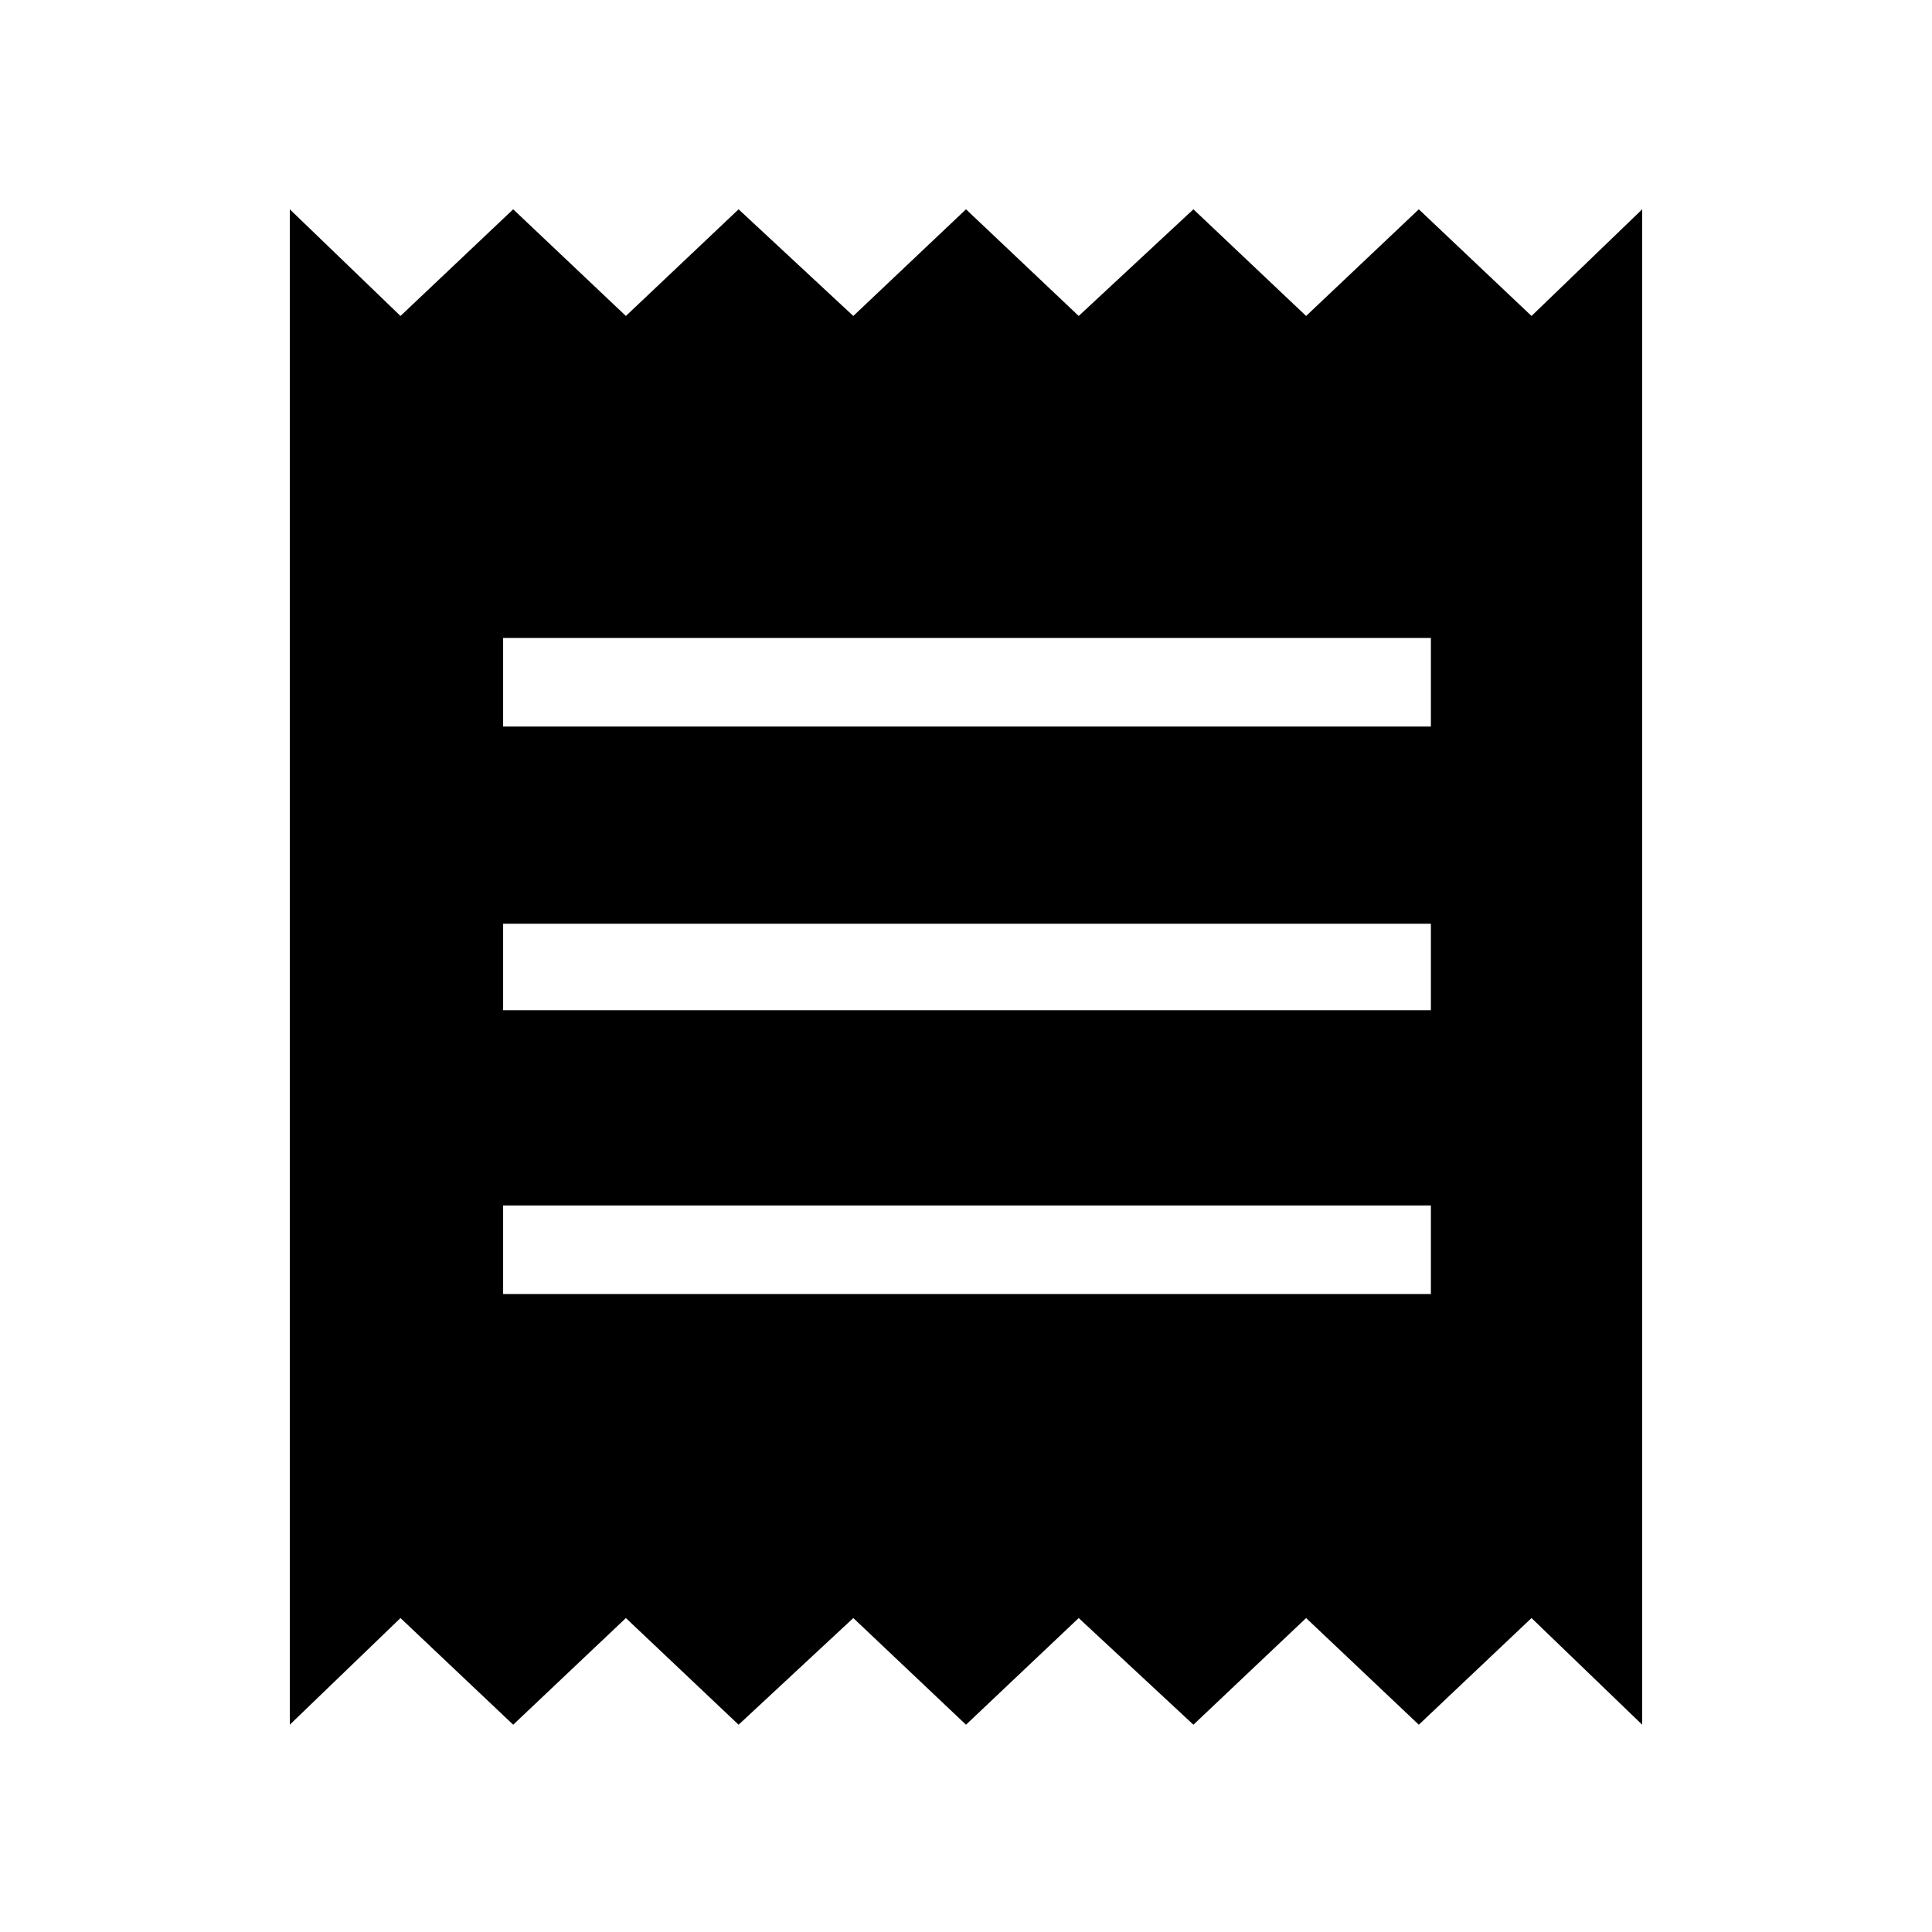 <svg xmlns="http://www.w3.org/2000/svg" height="48" width="48"><path d="M7.2 42.85V5.2L9.95 7.85L12.75 5.2L15.55 7.85L18.35 5.2L21.2 7.85L24 5.2L26.8 7.85L29.65 5.2L32.45 7.85L35.25 5.2L38.05 7.85L40.8 5.2V42.85L38.05 40.2L35.25 42.85L32.45 40.2L29.65 42.85L26.8 40.2L24 42.85L21.2 40.2L18.35 42.85L15.55 40.2L12.75 42.85L9.95 40.2ZM12.5 32.15H35.55V29.95H12.5ZM12.5 25.1H35.55V22.95H12.5ZM12.5 18.05H35.55V15.85H12.5Z"/></svg>